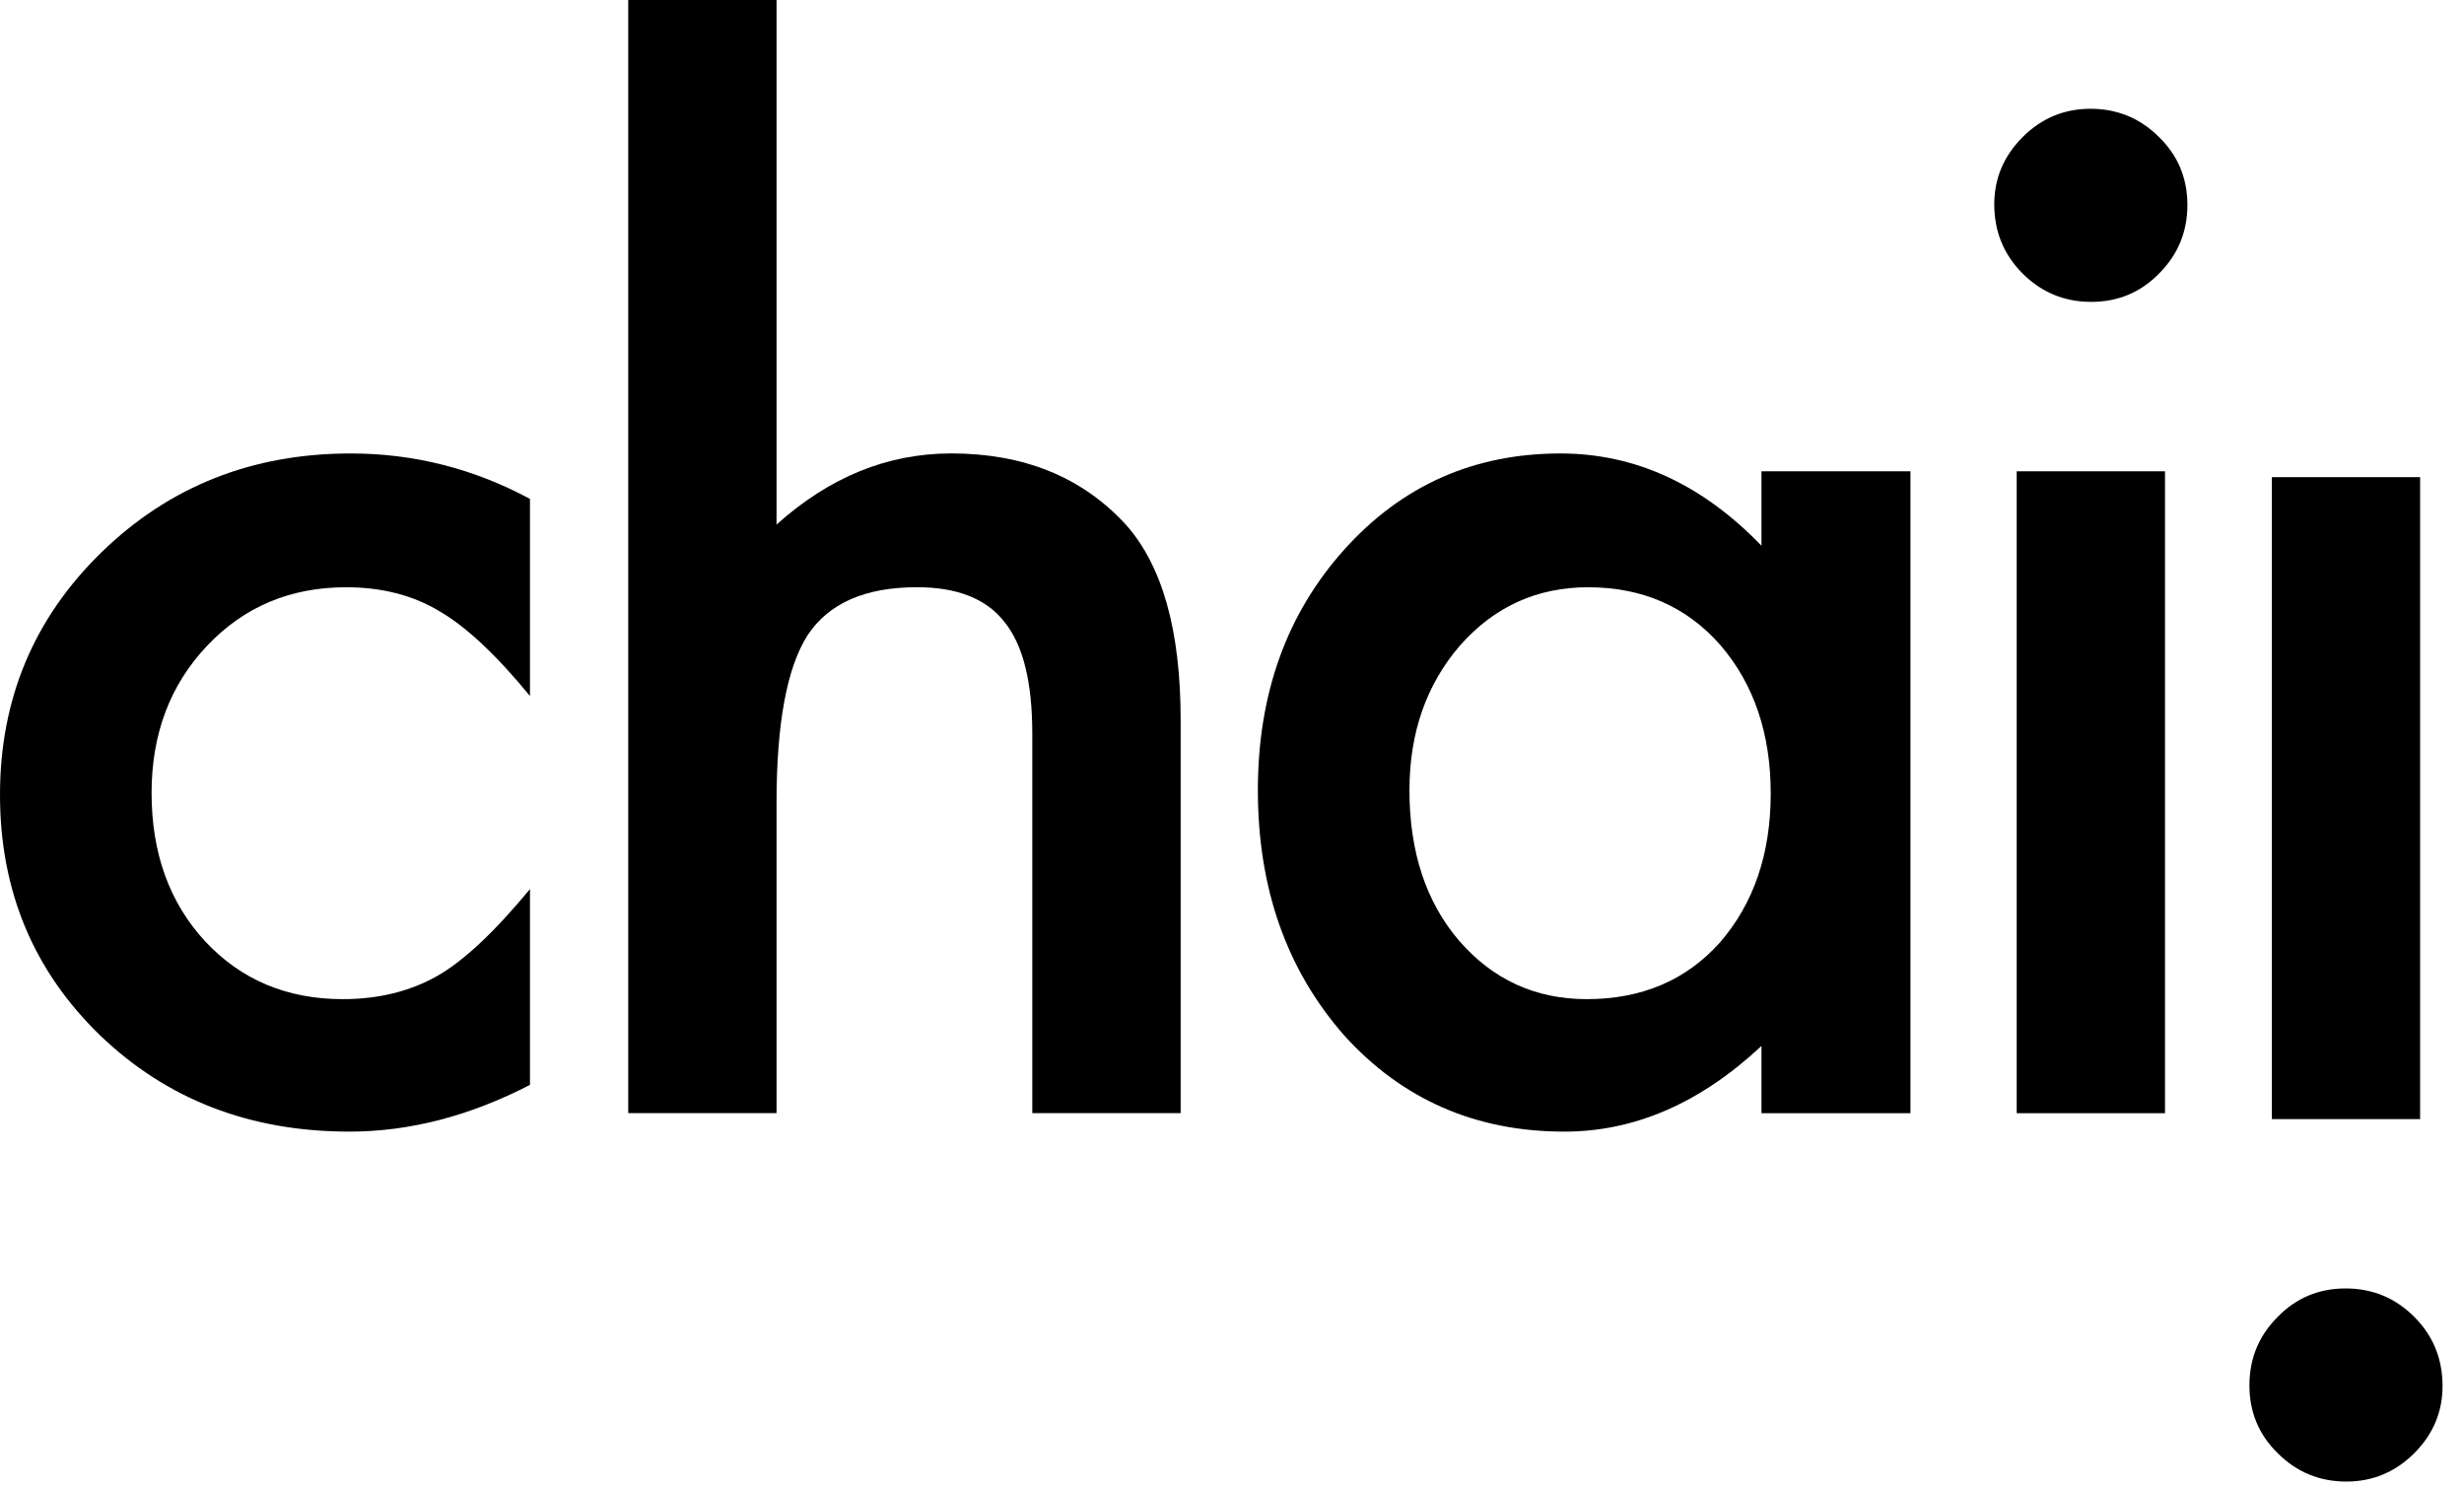 <svg width="58" height="35" viewBox="0 0 58 35" fill="none" xmlns="http://www.w3.org/2000/svg">
<g id="Frame 203">
<path id="Vector" d="M53.476 26.347V11.234H56.967V26.347H53.476ZM57.495 32.631C57.495 33.241 57.273 33.769 56.828 34.214C56.383 34.658 55.85 34.881 55.23 34.881C54.599 34.881 54.061 34.658 53.616 34.214C53.171 33.779 52.949 33.246 52.949 32.615C52.949 31.984 53.171 31.447 53.616 31.002C54.05 30.557 54.583 30.334 55.214 30.334C55.845 30.334 56.383 30.557 56.828 31.002C57.273 31.447 57.495 31.99 57.495 32.631Z" fill="black"/>
<path id="Vector_2" d="M50.962 11.095V26.208H47.471V11.095H50.962ZM46.943 4.81C46.943 4.2 47.166 3.673 47.61 3.228C48.055 2.783 48.588 2.561 49.209 2.561C49.84 2.561 50.377 2.783 50.822 3.228C51.267 3.662 51.489 4.195 51.489 4.826C51.489 5.457 51.267 5.995 50.822 6.44C50.388 6.884 49.855 7.107 49.224 7.107C48.593 7.107 48.055 6.884 47.61 6.44C47.166 5.995 46.943 5.452 46.943 4.81Z" fill="black"/>
<path id="Vector_3" d="M41.463 11.095H44.97V26.208H41.463V24.625C40.025 25.97 38.479 26.642 36.824 26.642C34.734 26.642 33.007 25.887 31.641 24.377C30.286 22.835 29.609 20.912 29.609 18.605C29.609 16.339 30.286 14.451 31.641 12.941C32.996 11.431 34.693 10.676 36.731 10.676C38.489 10.676 40.067 11.4 41.463 12.848V11.095ZM33.177 18.605C33.177 20.053 33.565 21.232 34.341 22.142C35.138 23.063 36.141 23.523 37.351 23.523C38.644 23.523 39.689 23.079 40.486 22.189C41.282 21.268 41.681 20.099 41.681 18.682C41.681 17.265 41.282 16.096 40.486 15.176C39.689 14.276 38.655 13.826 37.382 13.826C36.182 13.826 35.179 14.281 34.372 15.191C33.576 16.112 33.177 17.25 33.177 18.605Z" fill="black"/>
<path id="Vector_4" d="M14.788 0H18.279V12.351C19.52 11.234 20.891 10.675 22.391 10.675C24.098 10.675 25.463 11.229 26.487 12.336C27.356 13.298 27.791 14.834 27.791 16.944V26.207H24.299V17.27C24.299 16.06 24.082 15.185 23.648 14.648C23.224 14.099 22.536 13.825 21.584 13.825C20.363 13.825 19.505 14.203 19.008 14.958C18.522 15.723 18.279 17.037 18.279 18.899V26.207H14.788V0Z" fill="black"/>
<path id="Vector_5" d="M12.475 11.746V16.386C11.678 15.414 10.964 14.746 10.334 14.384C9.713 14.012 8.984 13.826 8.146 13.826C6.832 13.826 5.741 14.286 4.872 15.207C4.003 16.127 3.568 17.281 3.568 18.667C3.568 20.084 3.987 21.248 4.825 22.158C5.673 23.068 6.754 23.523 8.068 23.523C8.906 23.523 9.646 23.342 10.287 22.98C10.908 22.629 11.637 21.946 12.475 20.932V25.541C11.058 26.275 9.64 26.642 8.223 26.642C5.885 26.642 3.93 25.887 2.358 24.377C0.786 22.856 -0 20.968 -0 18.713C-0 16.458 0.796 14.555 2.389 13.003C3.982 11.452 5.937 10.676 8.254 10.676C9.744 10.676 11.151 11.033 12.475 11.746Z" fill="black"/>
</g>
</svg>
